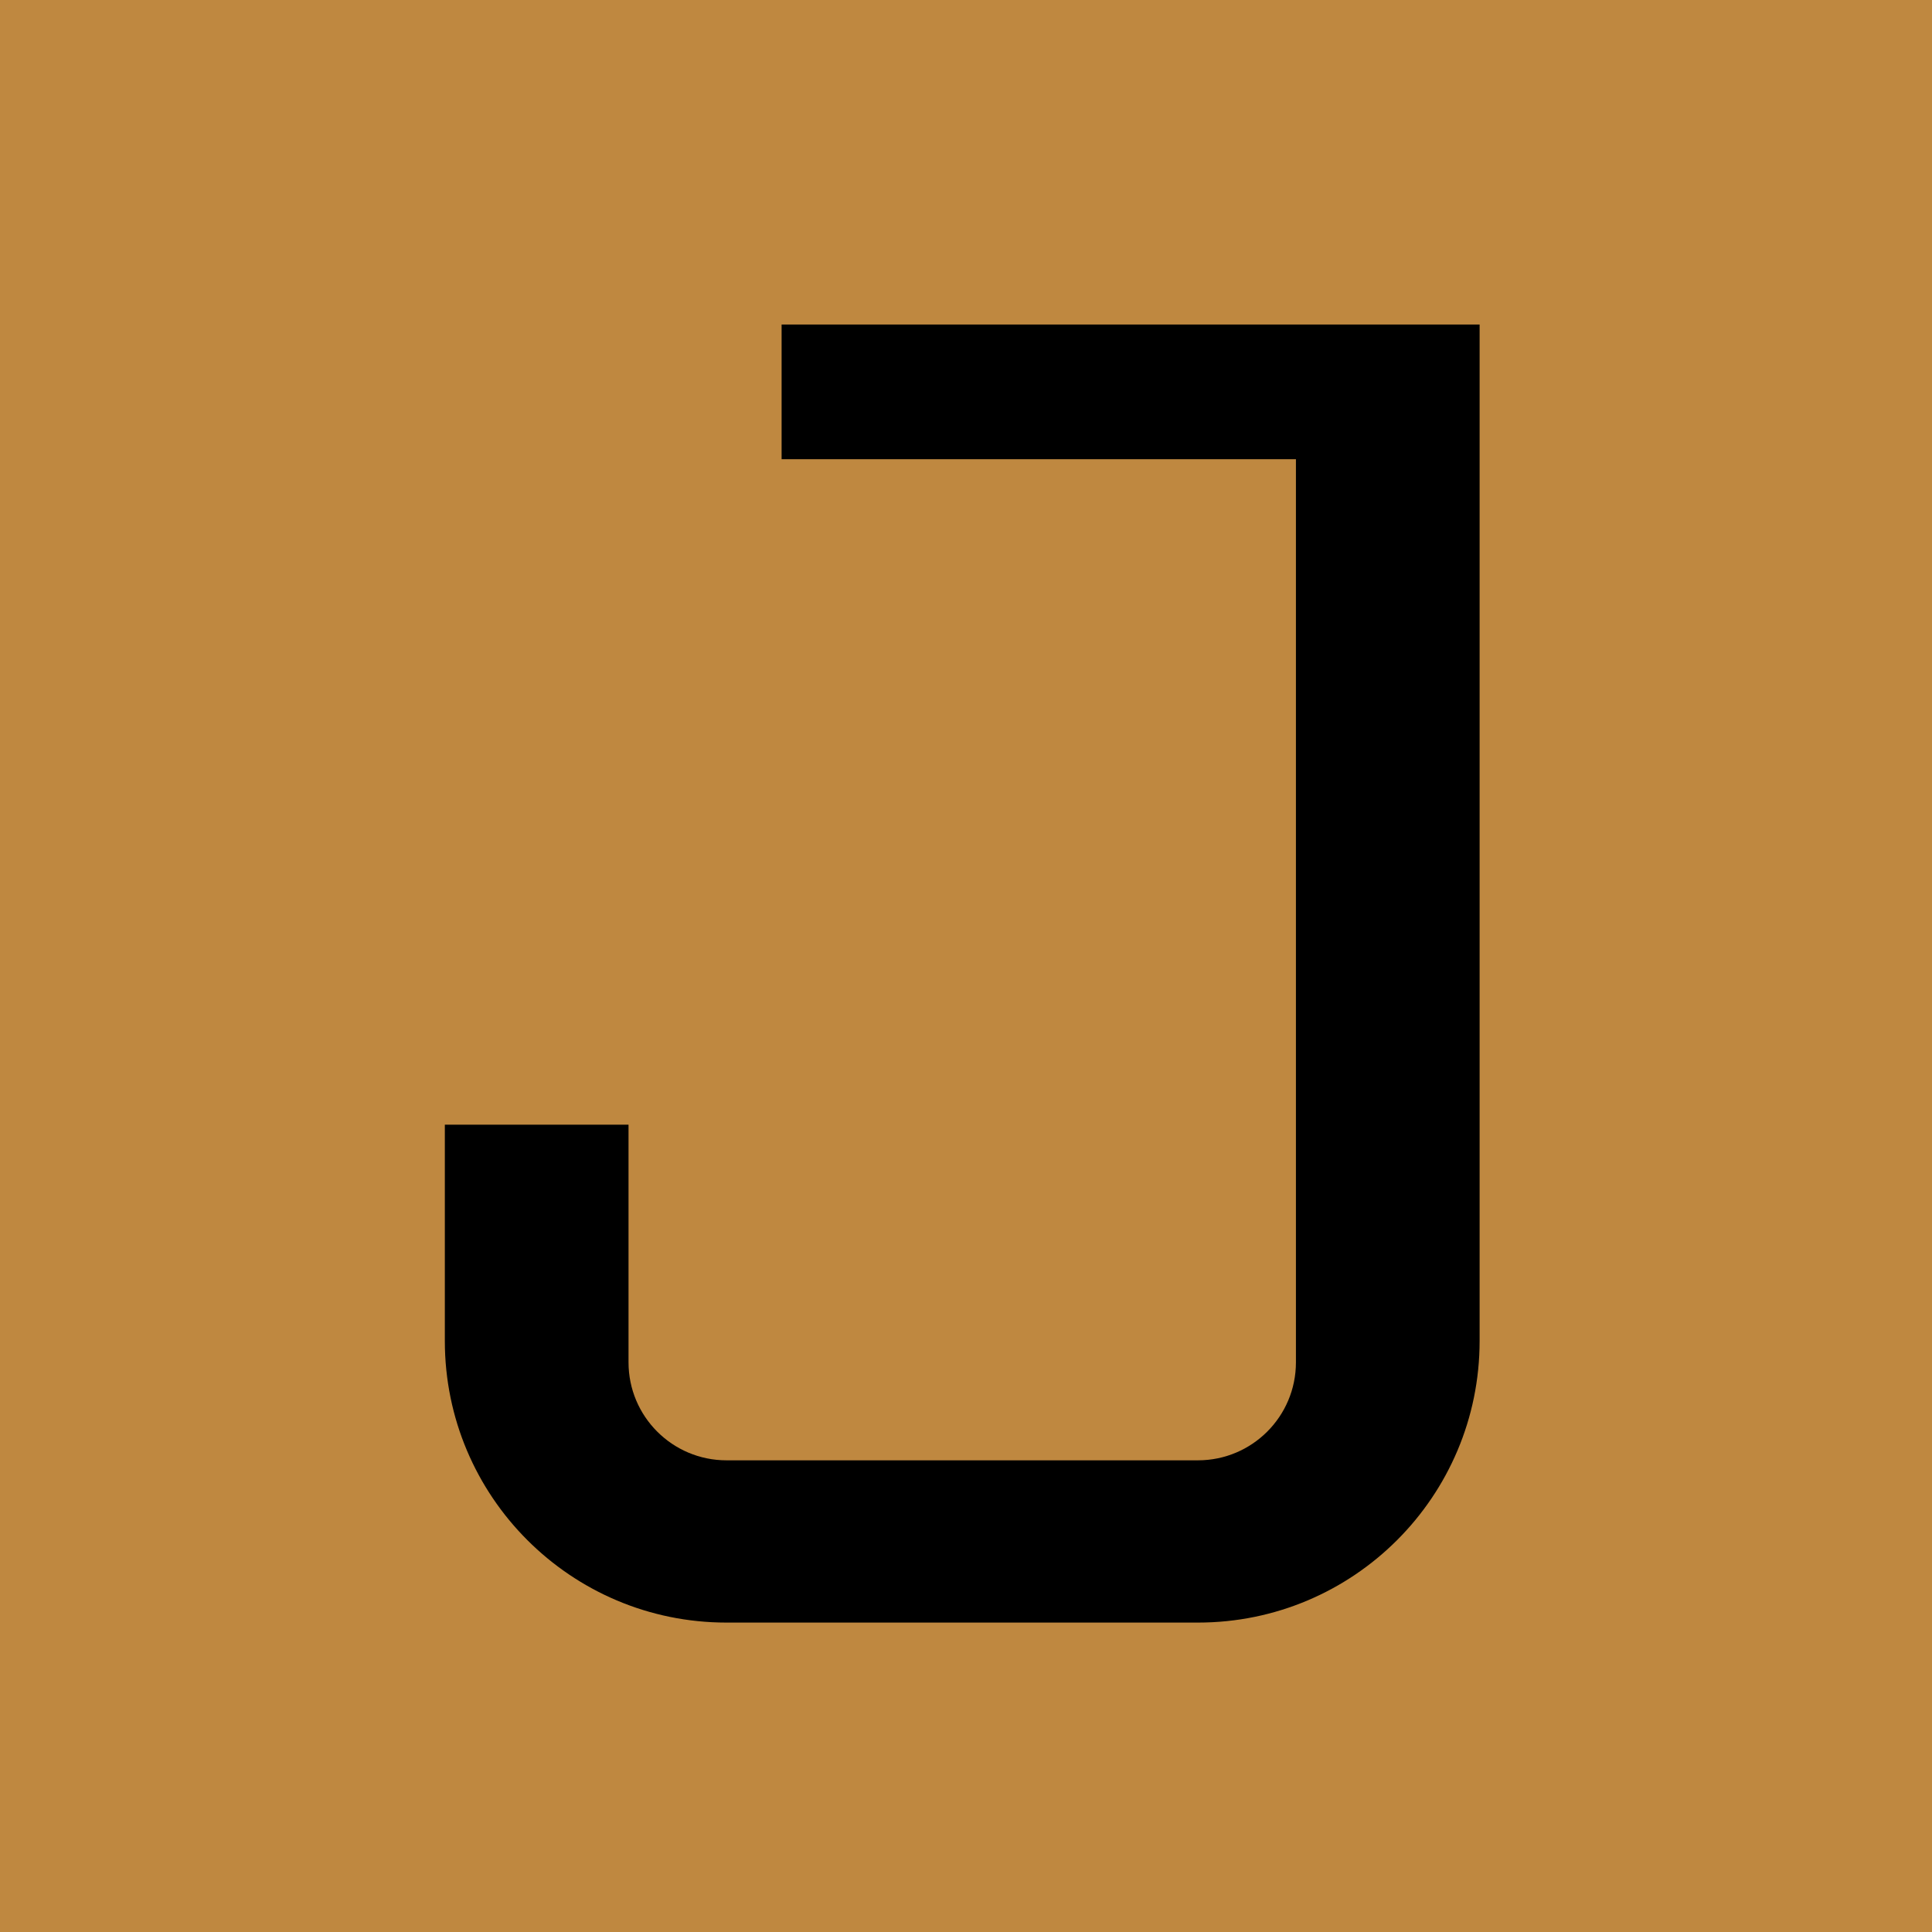<svg xmlns="http://www.w3.org/2000/svg" width="256" height="256" fill="none" viewBox="0 0 256 256"><rect width="256" height="256" fill="#BF8840"/><rect width="256" height="256" fill="#BF8840"/><path fill="#000" d="M196.057 43H103.566V60.849H171.717V180.519C171.717 187.688 165.905 193.5 158.736 193.5H96.264C89.095 193.5 83.283 187.688 83.283 180.519V149.027H58.943V177.679C58.943 198.291 75.652 215 96.264 215H158.736C179.347 215 196.057 198.291 196.057 177.679V43Z"/></svg>